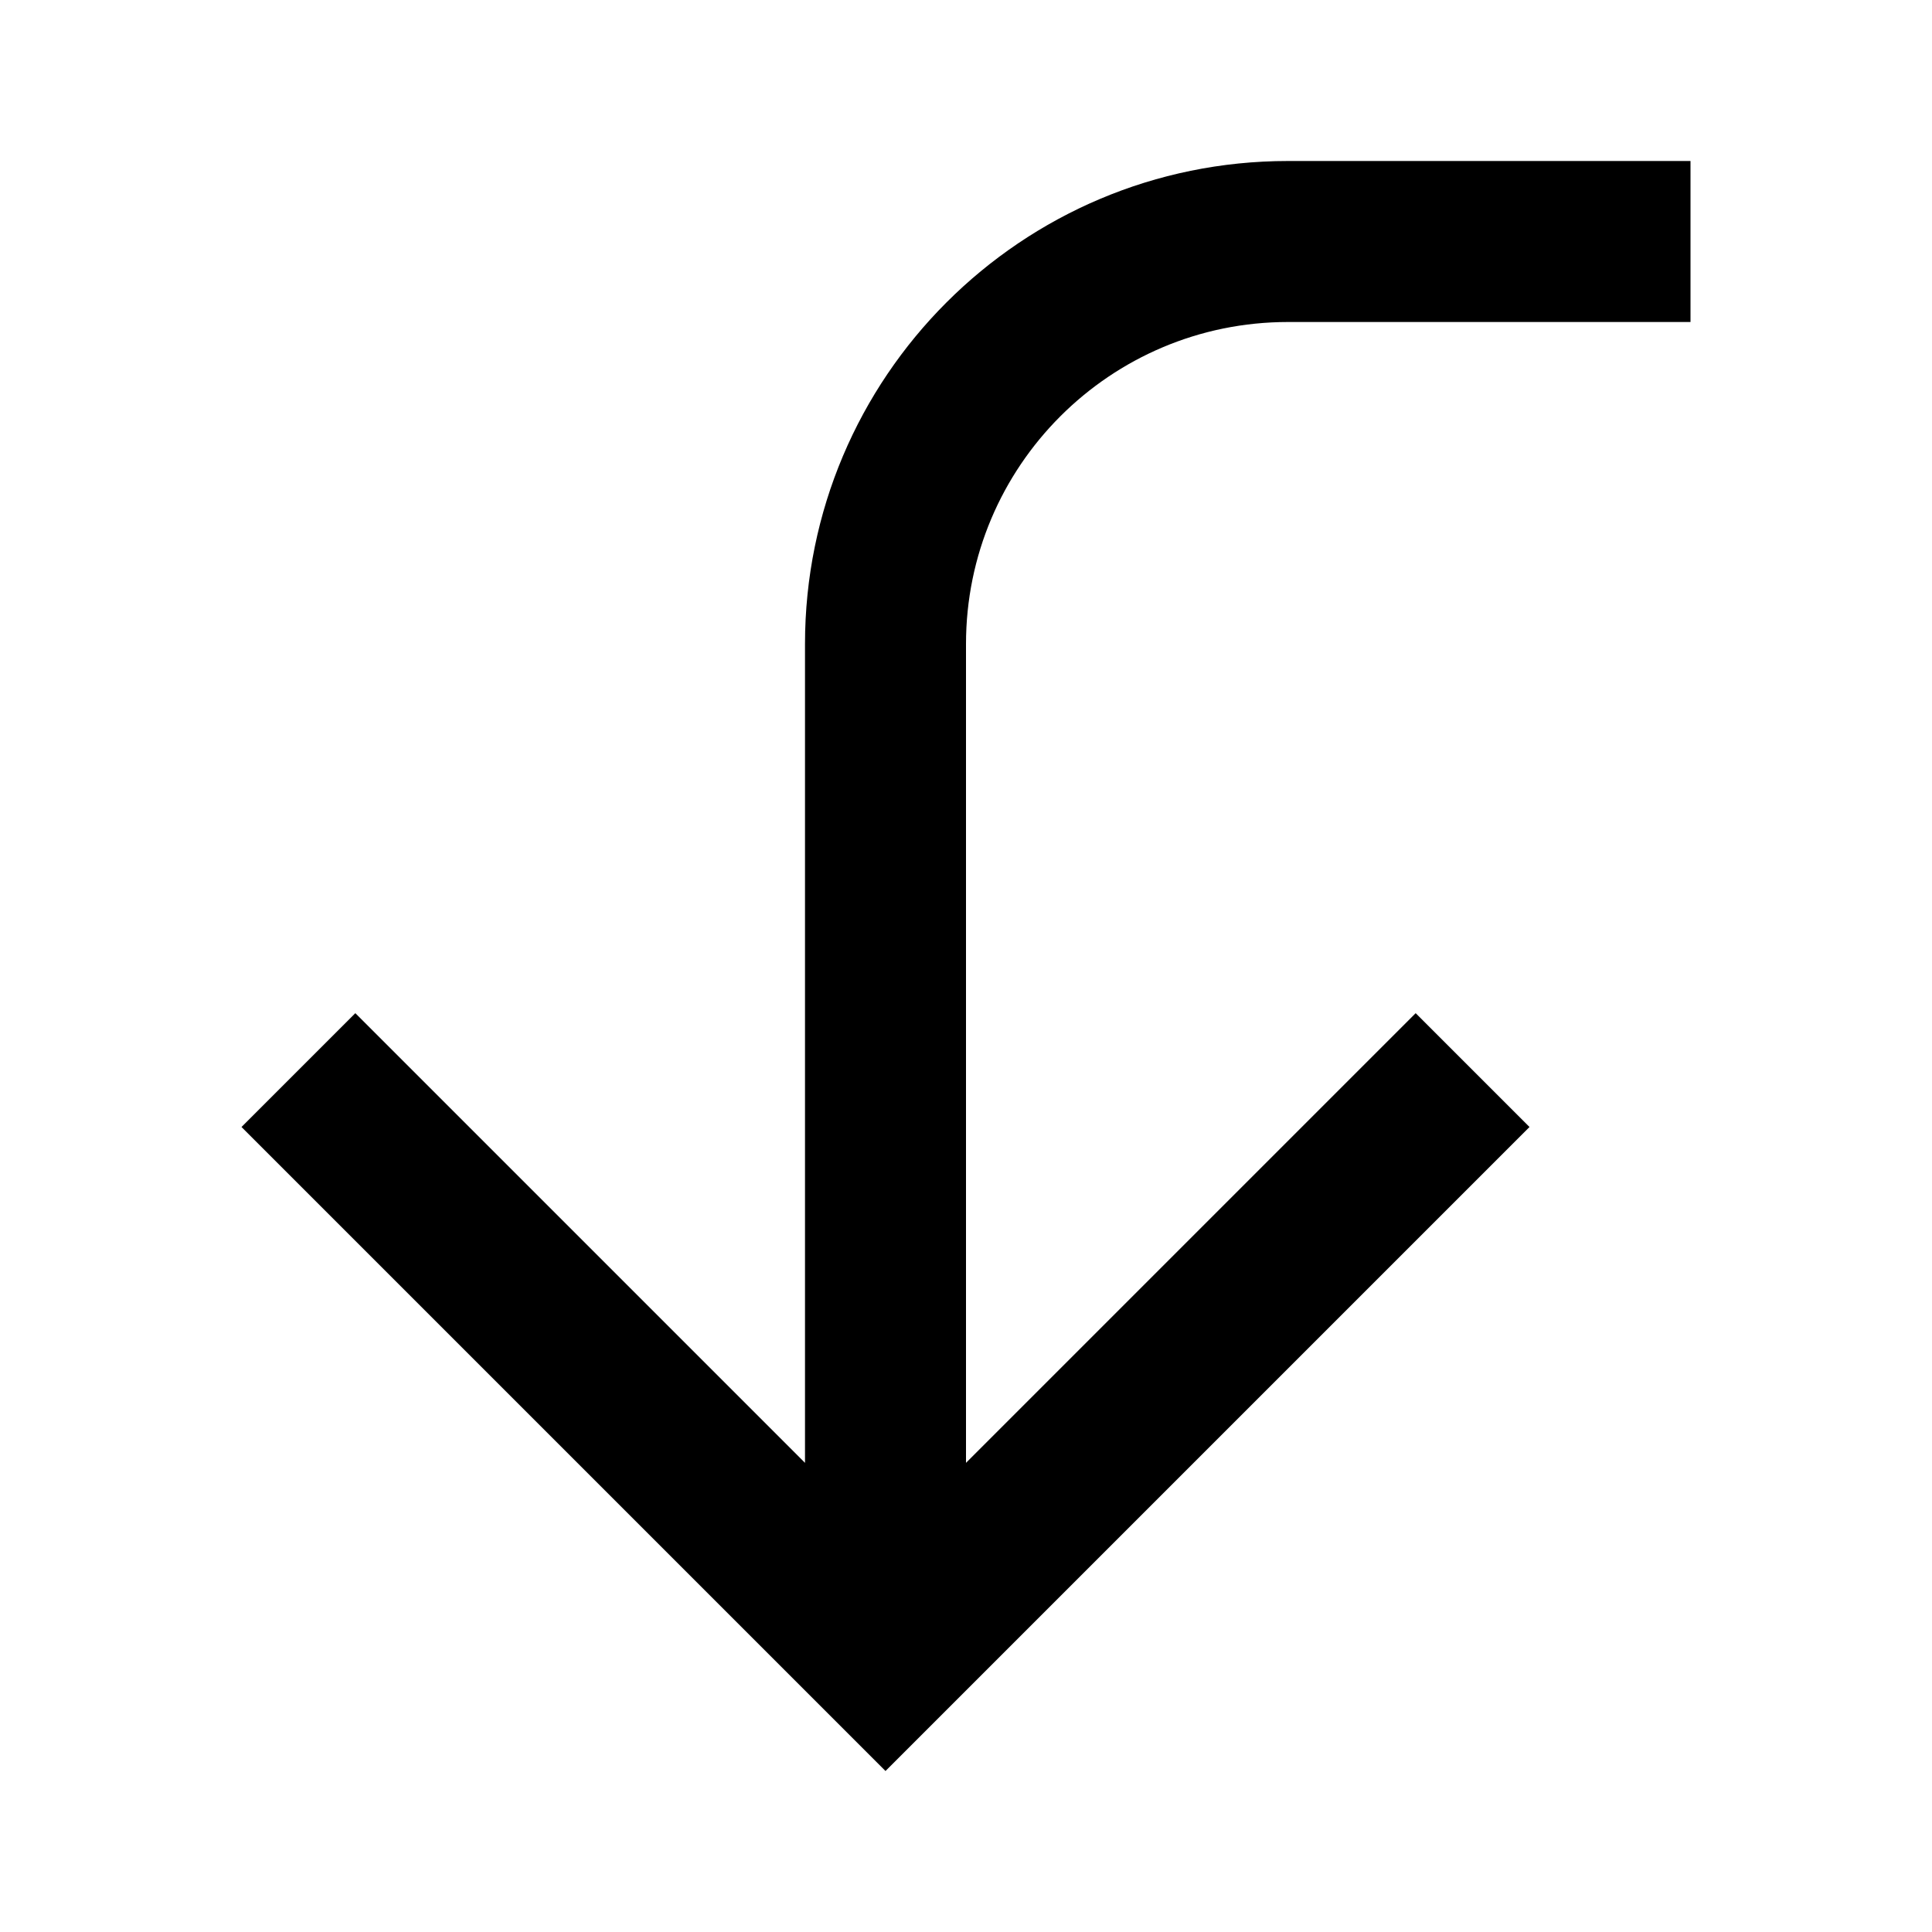 <svg width="24" height="24" viewBox="0 0 24 24" fill="none" xmlns="http://www.w3.org/2000/svg">
<path fill-rule="evenodd" clip-rule="evenodd" d="M10 8C10 4.686 12.686 2 16 2H21V4H16C13.791 4 12 5.791 12 8L12 18.172L17.586 12.586L19 14L11 22L3 14L4.414 12.586L10 18.172L10 8Z" fill="black"/>
</svg>

